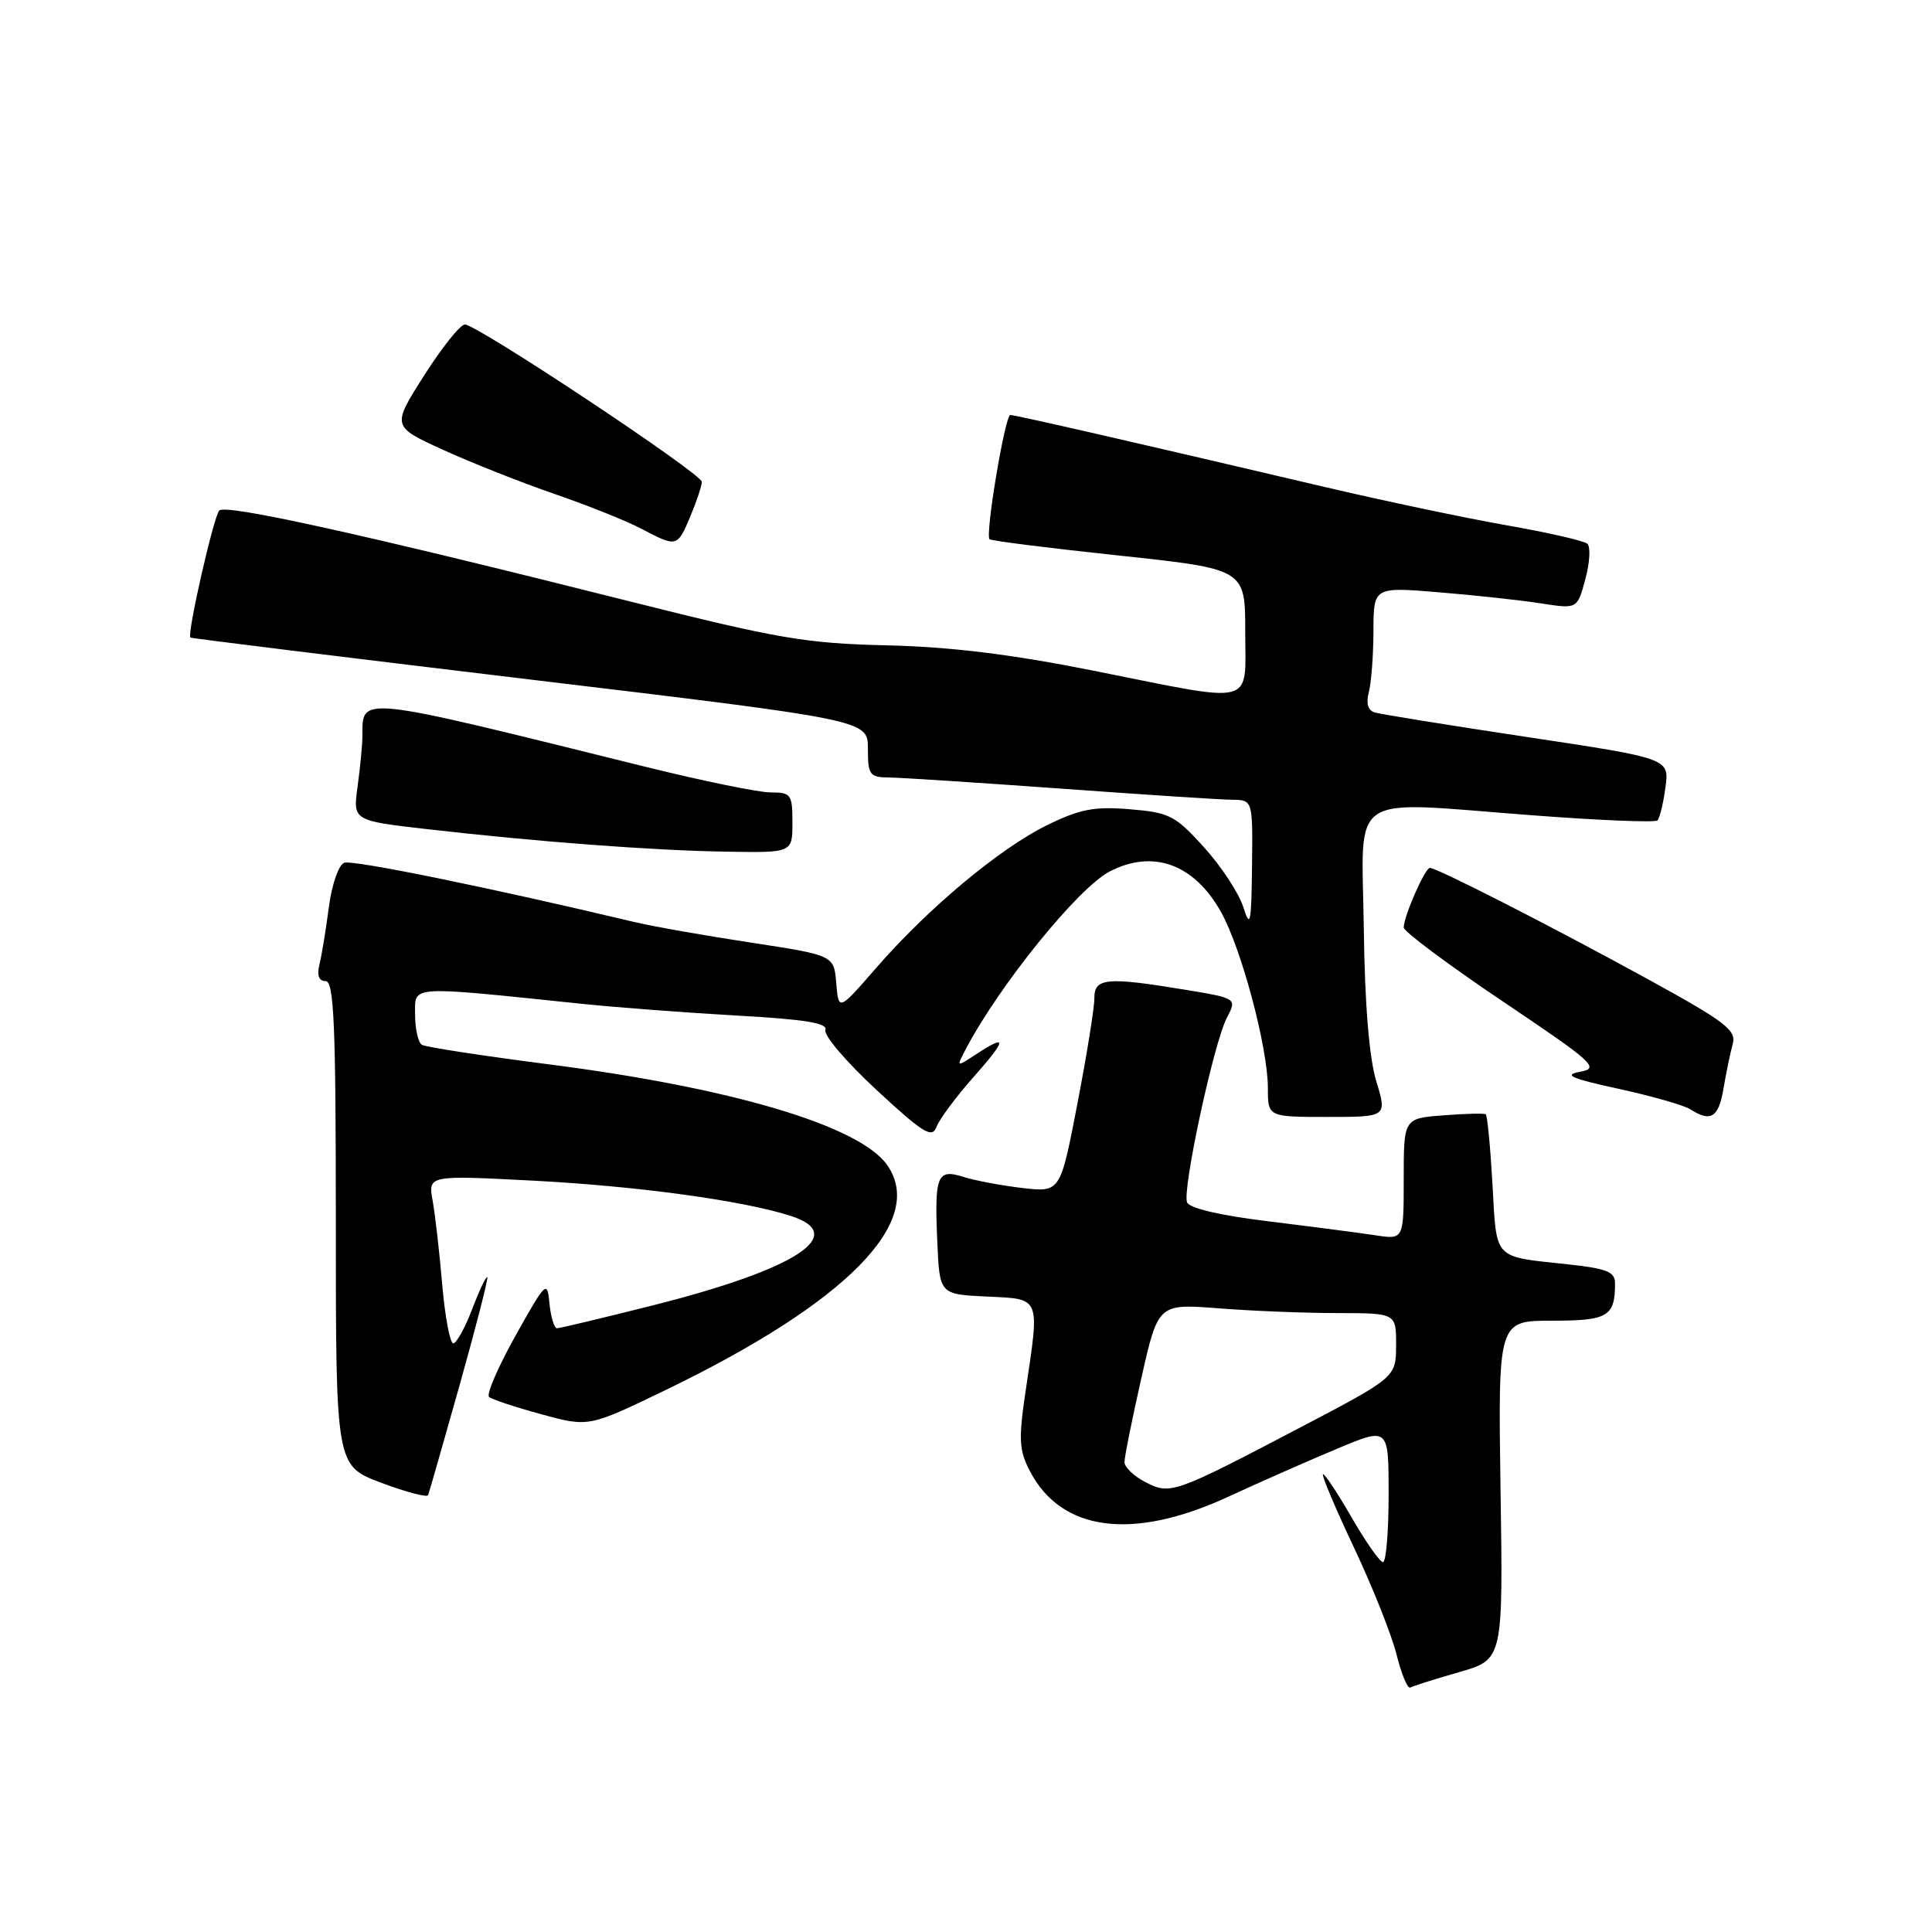 <?xml version="1.0" encoding="UTF-8" standalone="no"?>
<!DOCTYPE svg PUBLIC "-//W3C//DTD SVG 1.1//EN" "http://www.w3.org/Graphics/SVG/1.1/DTD/svg11.dtd" >
<svg xmlns="http://www.w3.org/2000/svg" xmlns:xlink="http://www.w3.org/1999/xlink" version="1.1" viewBox="0 0 256 256">
 <g >
 <path fill="currentColor"
d=" M 193.33 221.57 C 199.17 219.90 199.17 219.90 198.83 197.45 C 198.50 175.00 198.50 175.00 205.64 175.00 C 213.08 175.00 214.00 174.45 214.00 170.02 C 214.00 168.52 212.88 168.08 207.75 167.53 C 197.75 166.45 198.34 167.07 197.76 156.93 C 197.48 151.97 197.08 147.79 196.87 147.65 C 196.67 147.50 194.14 147.56 191.25 147.79 C 186.00 148.19 186.00 148.19 186.00 156.22 C 186.00 164.26 186.00 164.26 182.25 163.68 C 180.19 163.37 173.84 162.54 168.14 161.84 C 161.70 161.06 157.59 160.10 157.29 159.31 C 156.64 157.63 160.82 138.24 162.55 134.90 C 163.91 132.28 163.91 132.28 157.01 131.14 C 146.65 129.43 145.00 129.58 145.01 132.25 C 145.02 133.49 144.01 139.79 142.76 146.25 C 140.50 157.99 140.50 157.99 135.50 157.42 C 132.75 157.10 129.24 156.44 127.70 155.96 C 124.16 154.83 123.81 155.68 124.20 164.60 C 124.50 171.50 124.50 171.50 130.75 171.80 C 137.97 172.14 137.78 171.68 135.90 184.32 C 134.95 190.68 135.03 192.16 136.45 194.90 C 140.60 202.92 150.02 204.18 162.63 198.38 C 166.96 196.38 173.54 193.48 177.25 191.93 C 184.00 189.11 184.00 189.11 184.00 198.06 C 184.00 202.98 183.66 207.00 183.25 206.99 C 182.84 206.98 180.95 204.29 179.06 201.01 C 177.17 197.73 175.48 195.19 175.30 195.36 C 175.12 195.54 176.98 199.92 179.42 205.09 C 181.87 210.27 184.40 216.63 185.05 219.24 C 185.70 221.84 186.52 223.81 186.87 223.61 C 187.21 223.41 190.12 222.49 193.33 221.57 Z  M 60.91 183.51 C 63.07 175.81 64.72 169.39 64.57 169.23 C 64.41 169.08 63.51 170.99 62.56 173.48 C 61.61 175.96 60.48 178.00 60.06 178.00 C 59.63 178.00 58.97 174.51 58.60 170.25 C 58.24 165.99 57.66 160.97 57.33 159.11 C 56.72 155.72 56.72 155.72 70.61 156.44 C 84.43 157.16 98.50 159.08 104.80 161.12 C 112.53 163.62 105.46 168.19 86.50 172.97 C 79.90 174.63 74.19 176.00 73.81 176.00 C 73.44 176.00 72.99 174.54 72.81 172.75 C 72.51 169.60 72.37 169.74 68.30 177.00 C 66.00 181.12 64.42 184.77 64.80 185.10 C 65.19 185.43 68.31 186.47 71.75 187.40 C 78.01 189.11 78.01 189.11 88.25 184.16 C 112.19 172.59 122.77 161.83 117.56 154.38 C 113.91 149.17 96.96 144.13 72.65 141.02 C 63.93 139.90 56.39 138.74 55.90 138.44 C 55.40 138.13 55.00 136.32 55.00 134.41 C 55.00 130.54 53.93 130.61 77.00 133.00 C 81.67 133.49 90.98 134.19 97.67 134.57 C 106.70 135.07 109.72 135.57 109.37 136.48 C 109.11 137.16 112.16 140.74 116.15 144.43 C 122.34 150.16 123.50 150.88 124.09 149.32 C 124.46 148.32 126.66 145.36 128.97 142.75 C 133.44 137.69 133.52 136.95 129.32 139.71 C 126.70 141.43 126.70 141.43 128.00 138.96 C 132.48 130.46 142.88 117.63 147.05 115.47 C 152.79 112.51 158.22 114.48 161.78 120.83 C 164.49 125.65 168.00 138.81 168.00 144.16 C 168.00 148.00 168.00 148.00 175.90 148.00 C 183.80 148.00 183.80 148.00 182.36 143.25 C 181.42 140.15 180.84 133.11 180.71 123.00 C 180.46 104.64 178.24 106.15 202.79 108.01 C 211.75 108.70 219.33 109.01 219.62 108.71 C 219.92 108.41 220.40 106.44 220.68 104.33 C 221.20 100.50 221.20 100.50 202.35 97.66 C 191.98 96.10 182.89 94.63 182.14 94.40 C 181.26 94.13 180.99 93.18 181.37 91.74 C 181.70 90.51 181.98 86.86 181.99 83.63 C 182.00 77.76 182.00 77.76 190.75 78.49 C 195.56 78.88 201.64 79.55 204.25 79.96 C 209.00 80.70 209.00 80.70 210.07 76.72 C 210.66 74.54 210.78 72.43 210.32 72.04 C 209.87 71.65 205.00 70.54 199.50 69.58 C 194.00 68.61 183.20 66.33 175.50 64.52 C 150.00 58.53 134.51 54.98 133.87 54.99 C 133.17 55.00 130.52 70.86 131.12 71.45 C 131.33 71.66 139.04 72.63 148.25 73.61 C 165.00 75.40 165.00 75.40 165.00 83.70 C 165.00 93.68 166.71 93.23 145.00 88.89 C 134.05 86.70 125.98 85.71 117.50 85.51 C 106.78 85.26 103.15 84.64 83.50 79.70 C 48.04 70.77 29.85 66.75 29.05 67.65 C 28.28 68.53 24.74 84.13 25.23 84.48 C 25.38 84.59 45.64 87.09 70.25 90.04 C 115.00 95.40 115.00 95.40 115.00 99.20 C 115.00 102.67 115.24 103.00 117.75 103.02 C 119.26 103.03 129.50 103.70 140.50 104.49 C 151.50 105.29 161.74 105.96 163.25 105.97 C 166.00 106.00 166.00 106.00 165.90 114.75 C 165.81 122.46 165.67 123.10 164.73 120.16 C 164.14 118.32 161.80 114.76 159.53 112.26 C 155.73 108.06 154.95 107.66 149.71 107.23 C 145.01 106.84 143.11 107.20 138.76 109.33 C 132.47 112.41 122.97 120.35 116.11 128.24 C 111.12 133.98 111.12 133.98 110.81 130.28 C 110.50 126.58 110.50 126.58 99.50 124.90 C 93.45 123.98 86.47 122.75 84.00 122.16 C 64.81 117.59 46.71 113.90 45.61 114.32 C 44.87 114.60 43.97 117.21 43.58 120.16 C 43.20 123.10 42.64 126.51 42.34 127.75 C 41.97 129.25 42.24 130.00 43.14 130.00 C 44.26 130.00 44.50 135.72 44.50 162.11 C 44.50 194.21 44.50 194.21 50.50 196.47 C 53.80 197.71 56.61 198.45 56.73 198.11 C 56.86 197.78 58.74 191.20 60.91 183.51 Z  M 228.37 144.25 C 228.72 142.19 229.26 139.54 229.59 138.37 C 230.10 136.50 228.72 135.44 218.34 129.74 C 205.69 122.80 190.41 115.00 189.47 115.00 C 188.82 115.00 186.00 121.42 186.00 122.90 C 186.00 123.43 191.90 127.83 199.11 132.68 C 211.24 140.84 212.01 141.54 209.36 142.02 C 207.09 142.43 208.16 142.90 214.50 144.28 C 218.90 145.24 223.18 146.46 224.00 147.00 C 226.68 148.73 227.73 148.07 228.37 144.25 Z  M 105.00 109.00 C 105.00 105.25 104.82 105.00 102.10 105.00 C 100.51 105.00 92.97 103.45 85.35 101.56 C 46.88 92.02 48.05 92.15 48.02 97.61 C 48.01 98.77 47.72 101.75 47.38 104.23 C 46.76 108.74 46.76 108.74 56.63 109.87 C 71.31 111.55 86.40 112.69 96.25 112.85 C 105.00 113.00 105.00 113.00 105.00 109.00 Z  M 91.49 68.38 C 92.32 66.39 93.00 64.35 93.00 63.85 C 93.00 62.77 63.22 43.00 61.60 43.00 C 60.99 43.00 58.56 46.04 56.20 49.75 C 51.91 56.50 51.91 56.50 58.70 59.60 C 62.44 61.31 69.10 63.95 73.50 65.46 C 77.90 66.98 83.08 69.05 85.00 70.07 C 89.70 72.54 89.75 72.53 91.49 68.38 Z  M 151.72 196.36 C 150.22 195.58 149.00 194.39 149.00 193.73 C 149.00 193.06 150.00 188.07 151.23 182.63 C 153.46 172.74 153.46 172.74 161.48 173.36 C 165.89 173.71 172.99 173.99 177.25 173.99 C 185.00 174.00 185.00 174.00 184.99 178.25 C 184.97 182.50 184.97 182.50 172.23 189.18 C 155.52 197.94 155.05 198.11 151.72 196.36 Z "/>
</g>
</svg>